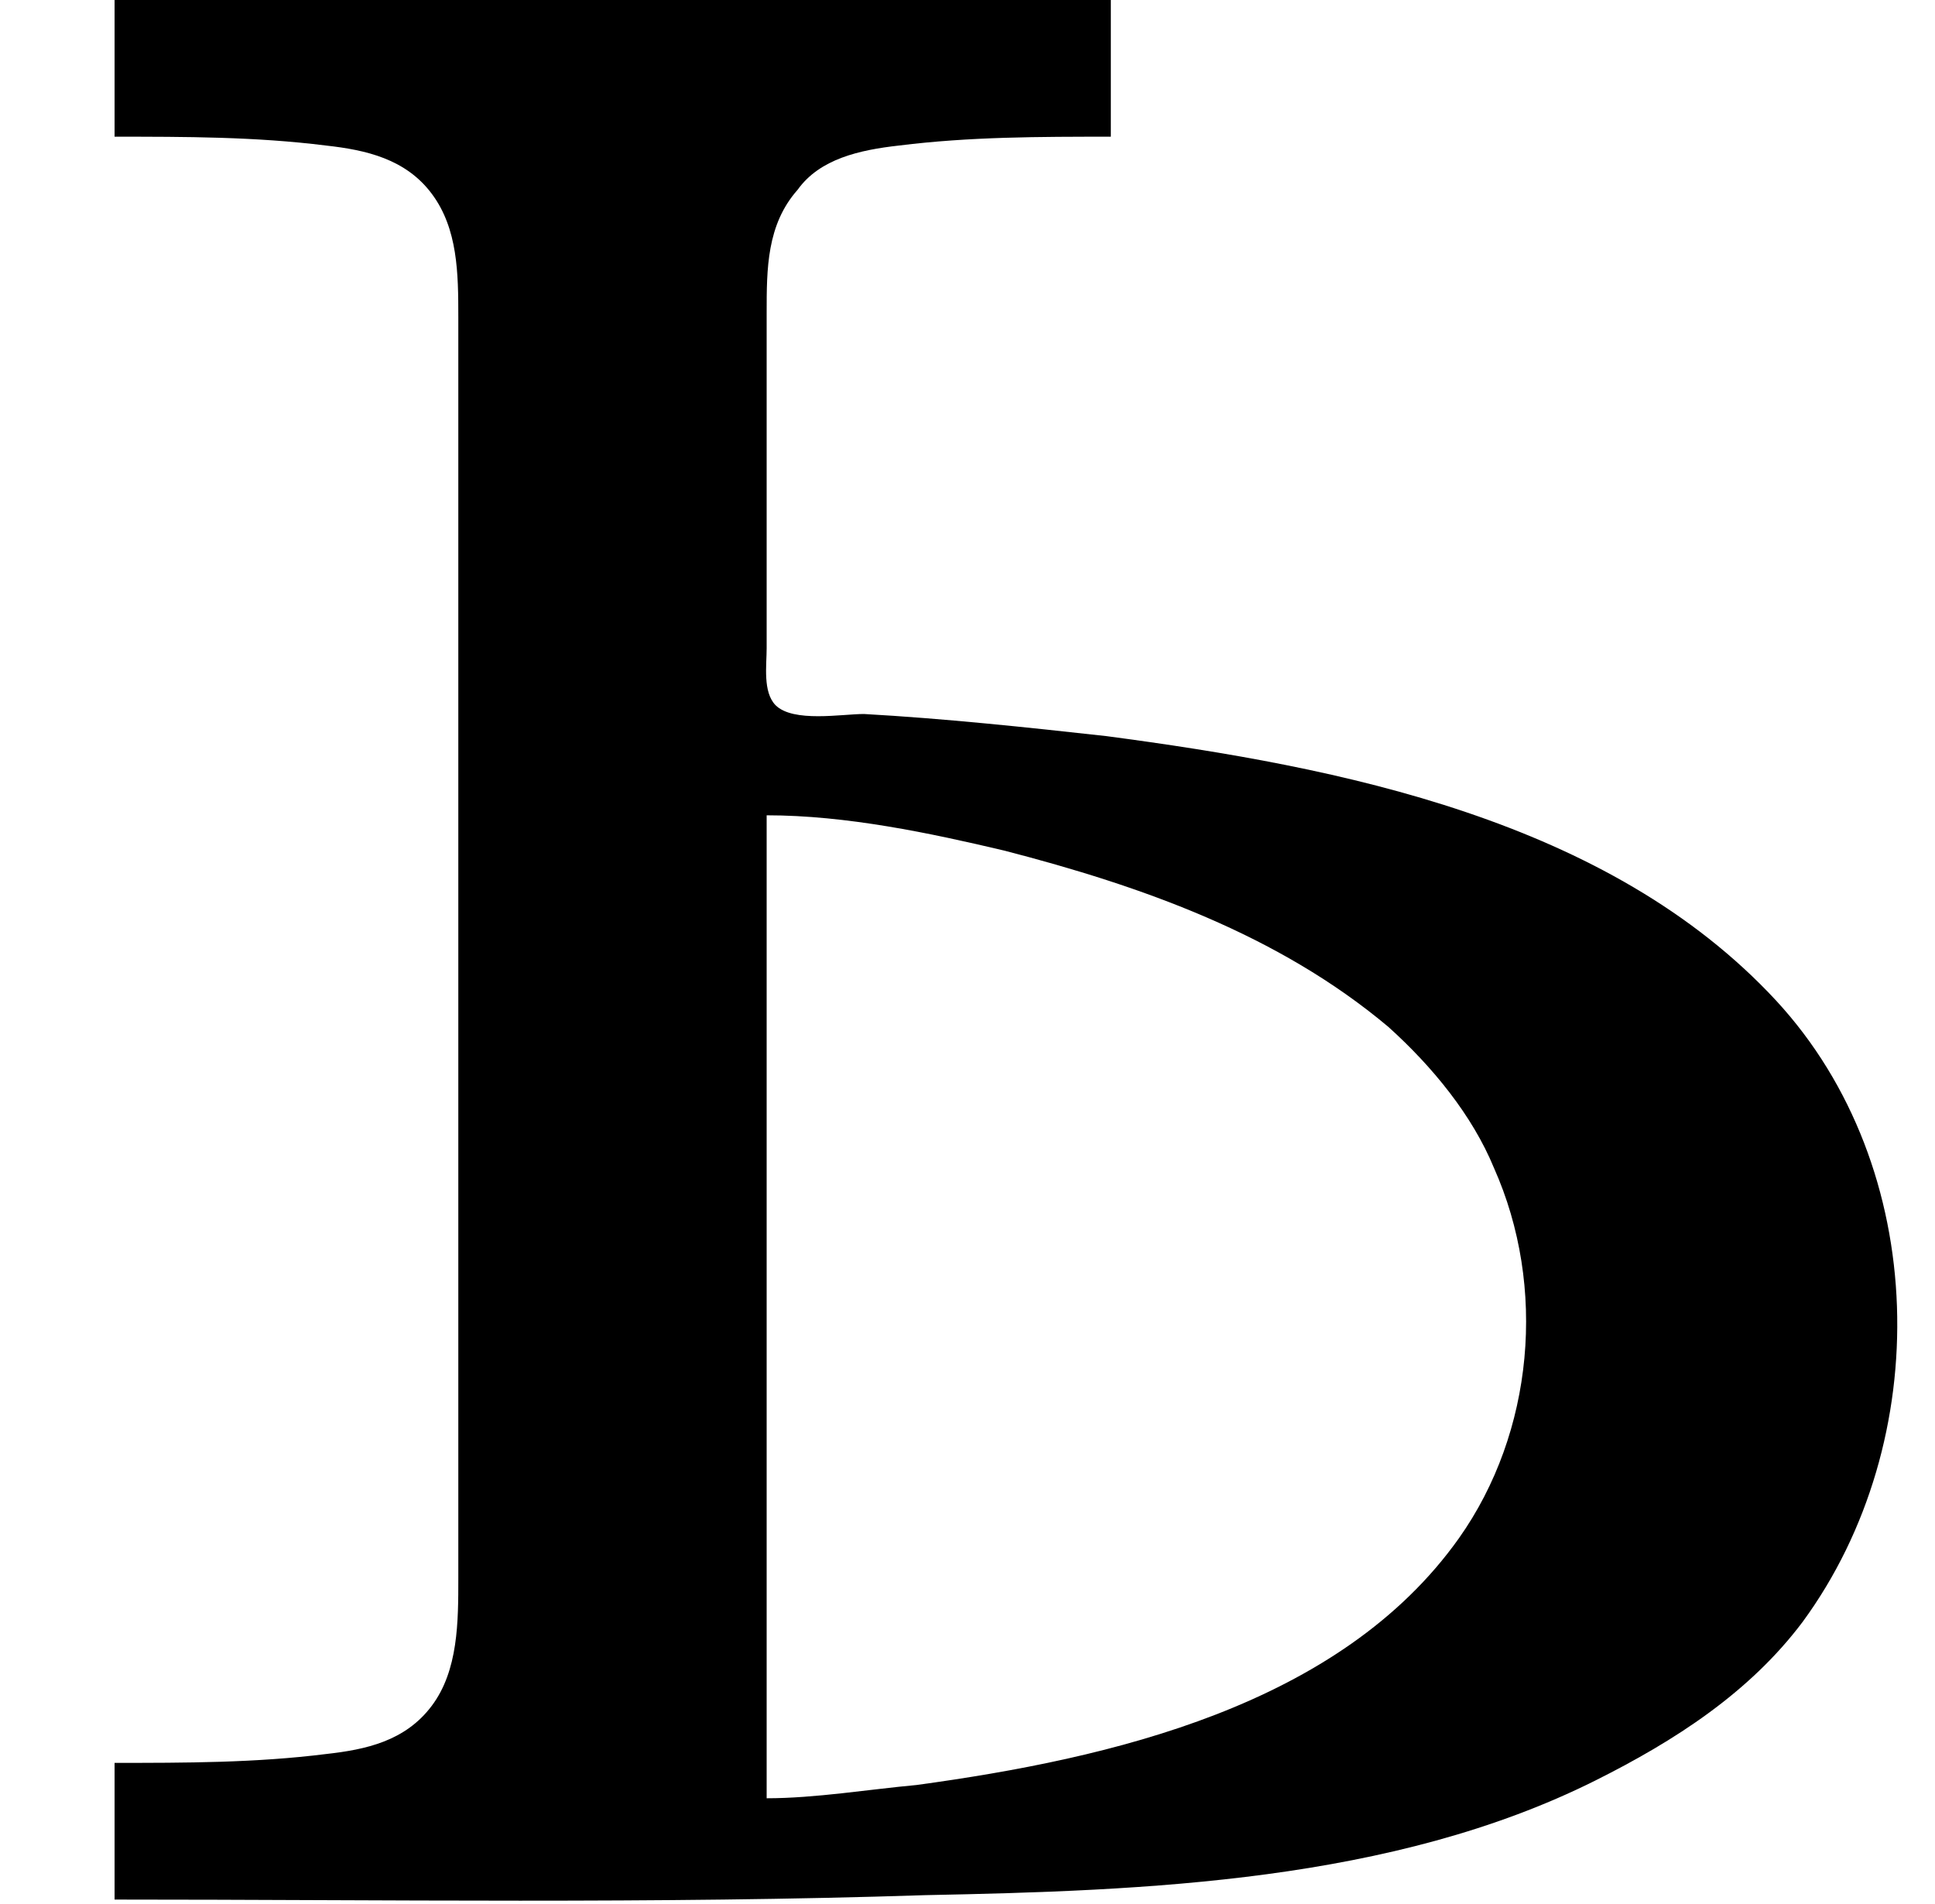 <?xml version='1.0' encoding='UTF-8'?>
<!-- This file was generated by dvisvgm 2.9.1 -->
<svg version='1.1' xmlns='http://www.w3.org/2000/svg' xmlns:xlink='http://www.w3.org/1999/xlink' viewBox='76.712 58.461 4.374 4.304'>
<defs>
<path id='g0-186' d='M.259-4.304V-3.995C.418-3.995 .578-3.995 .737-3.975C.827-3.965 .917-3.945 .976-3.866S1.036-3.686 1.036-3.587V-3.128V-1.225V-.737C1.036-.638 1.036-.528 .976-.448S.827-.349 .737-.339C.578-.319 .418-.319 .259-.319V-.01C.867-.01 1.484 0 2.092-.02C2.59-.03 3.148-.05 3.606-.279C3.786-.369 3.955-.478 4.075-.638C4.374-1.046 4.364-1.664 4.015-2.042C3.636-2.451 3.029-2.57 2.501-2.64C2.321-2.66 2.132-2.68 1.953-2.69C1.903-2.69 1.793-2.67 1.753-2.71C1.724-2.74 1.733-2.8 1.733-2.839V-3.188V-3.597C1.733-3.696 1.733-3.796 1.803-3.875C1.853-3.945 1.943-3.965 2.032-3.975C2.192-3.995 2.351-3.995 2.511-3.995V-4.304H.259ZM1.733-.239V-2.461C1.913-2.461 2.102-2.421 2.271-2.381C2.58-2.301 2.889-2.192 3.138-1.983C3.238-1.893 3.328-1.783 3.377-1.664C3.497-1.395 3.467-1.066 3.298-.827C3.029-.448 2.511-.329 2.072-.269C1.963-.259 1.843-.239 1.733-.239Z'/>
</defs>
<g id="Guides">
  <g id="H-reference" style="fill:#27AAE1;stroke:none;" transform="matrix(1 0 0 1 339 696)">
   <path d="M 54.932 0 L 57.666 0 L 30.566 -70.459 L 28.076 -70.459 L 0.977 0 L 3.662 0 L 12.94 -24.463 L 45.703 -24.463 Z M 29.199 -67.09 L 29.443 -67.09 L 44.824 -26.709 L 13.818 -26.709 Z"/>
  </g>
  <line id="Baseline-S" style="fill:none;stroke:#27AAE1;opacity:1;stroke-width:0.577;" x1="263" x2="3036" y1="696" y2="696"/>
  <line id="Capline-S" style="fill:none;stroke:#27AAE1;opacity:1;stroke-width:0.577;" x1="263" x2="3036" y1="625.541" y2="625.541"/>
  <g id="H-reference" style="fill:#27AAE1;stroke:none;" transform="matrix(1 0 0 1 339 1126)">
   <path d="M 54.932 0 L 57.666 0 L 30.566 -70.459 L 28.076 -70.459 L 0.977 0 L 3.662 0 L 12.94 -24.463 L 45.703 -24.463 Z M 29.199 -67.09 L 29.443 -67.09 L 44.824 -26.709 L 13.818 -26.709 Z"/>
  </g>
  <line id="Baseline-M" style="fill:none;stroke:#27AAE1;opacity:1;stroke-width:0.577;" x1="263" x2="3036" y1="1126" y2="1126"/>
  <line id="Capline-M" style="fill:none;stroke:#27AAE1;opacity:1;stroke-width:0.577;" x1="263" x2="3036" y1="1055.54" y2="1055.54"/>
  <g id="H-reference" style="fill:#27AAE1;stroke:none;" transform="matrix(1 0 0 1 339 1556)">
   <path d="M 54.932 0 L 57.666 0 L 30.566 -70.459 L 28.076 -70.459 L 0.977 0 L 3.662 0 L 12.94 -24.463 L 45.703 -24.463 Z M 29.199 -67.09 L 29.443 -67.09 L 44.824 -26.709 L 13.818 -26.709 Z"/>
  </g>
  <line id="Baseline-L" style="fill:none;stroke:#27AAE1;opacity:1;stroke-width:0.577;" x1="263" x2="3036" y1="1556" y2="1556"/>
  <line id="Capline-L" style="fill:none;stroke:#27AAE1;opacity:1;stroke-width:0.577;" x1="263" x2="3036" y1="1485.54" y2="1485.54"/>
  <rect height="119.336" id="left-margin" style="fill:#00AEEF;stroke:none;opacity:0.4;" width="12.451" x="1394.06" y="1030.79"/>
  <rect height="119.336" id="right-margin" style="fill:#00AEEF;stroke:none;opacity:0.4;" width="12.451" x="1493.18" y="1030.79"/>
</g>
<g id='Regular-M'>
<use x='76.712' y='62.765' xlink:href='#g0-186'/>
</g>
</svg>